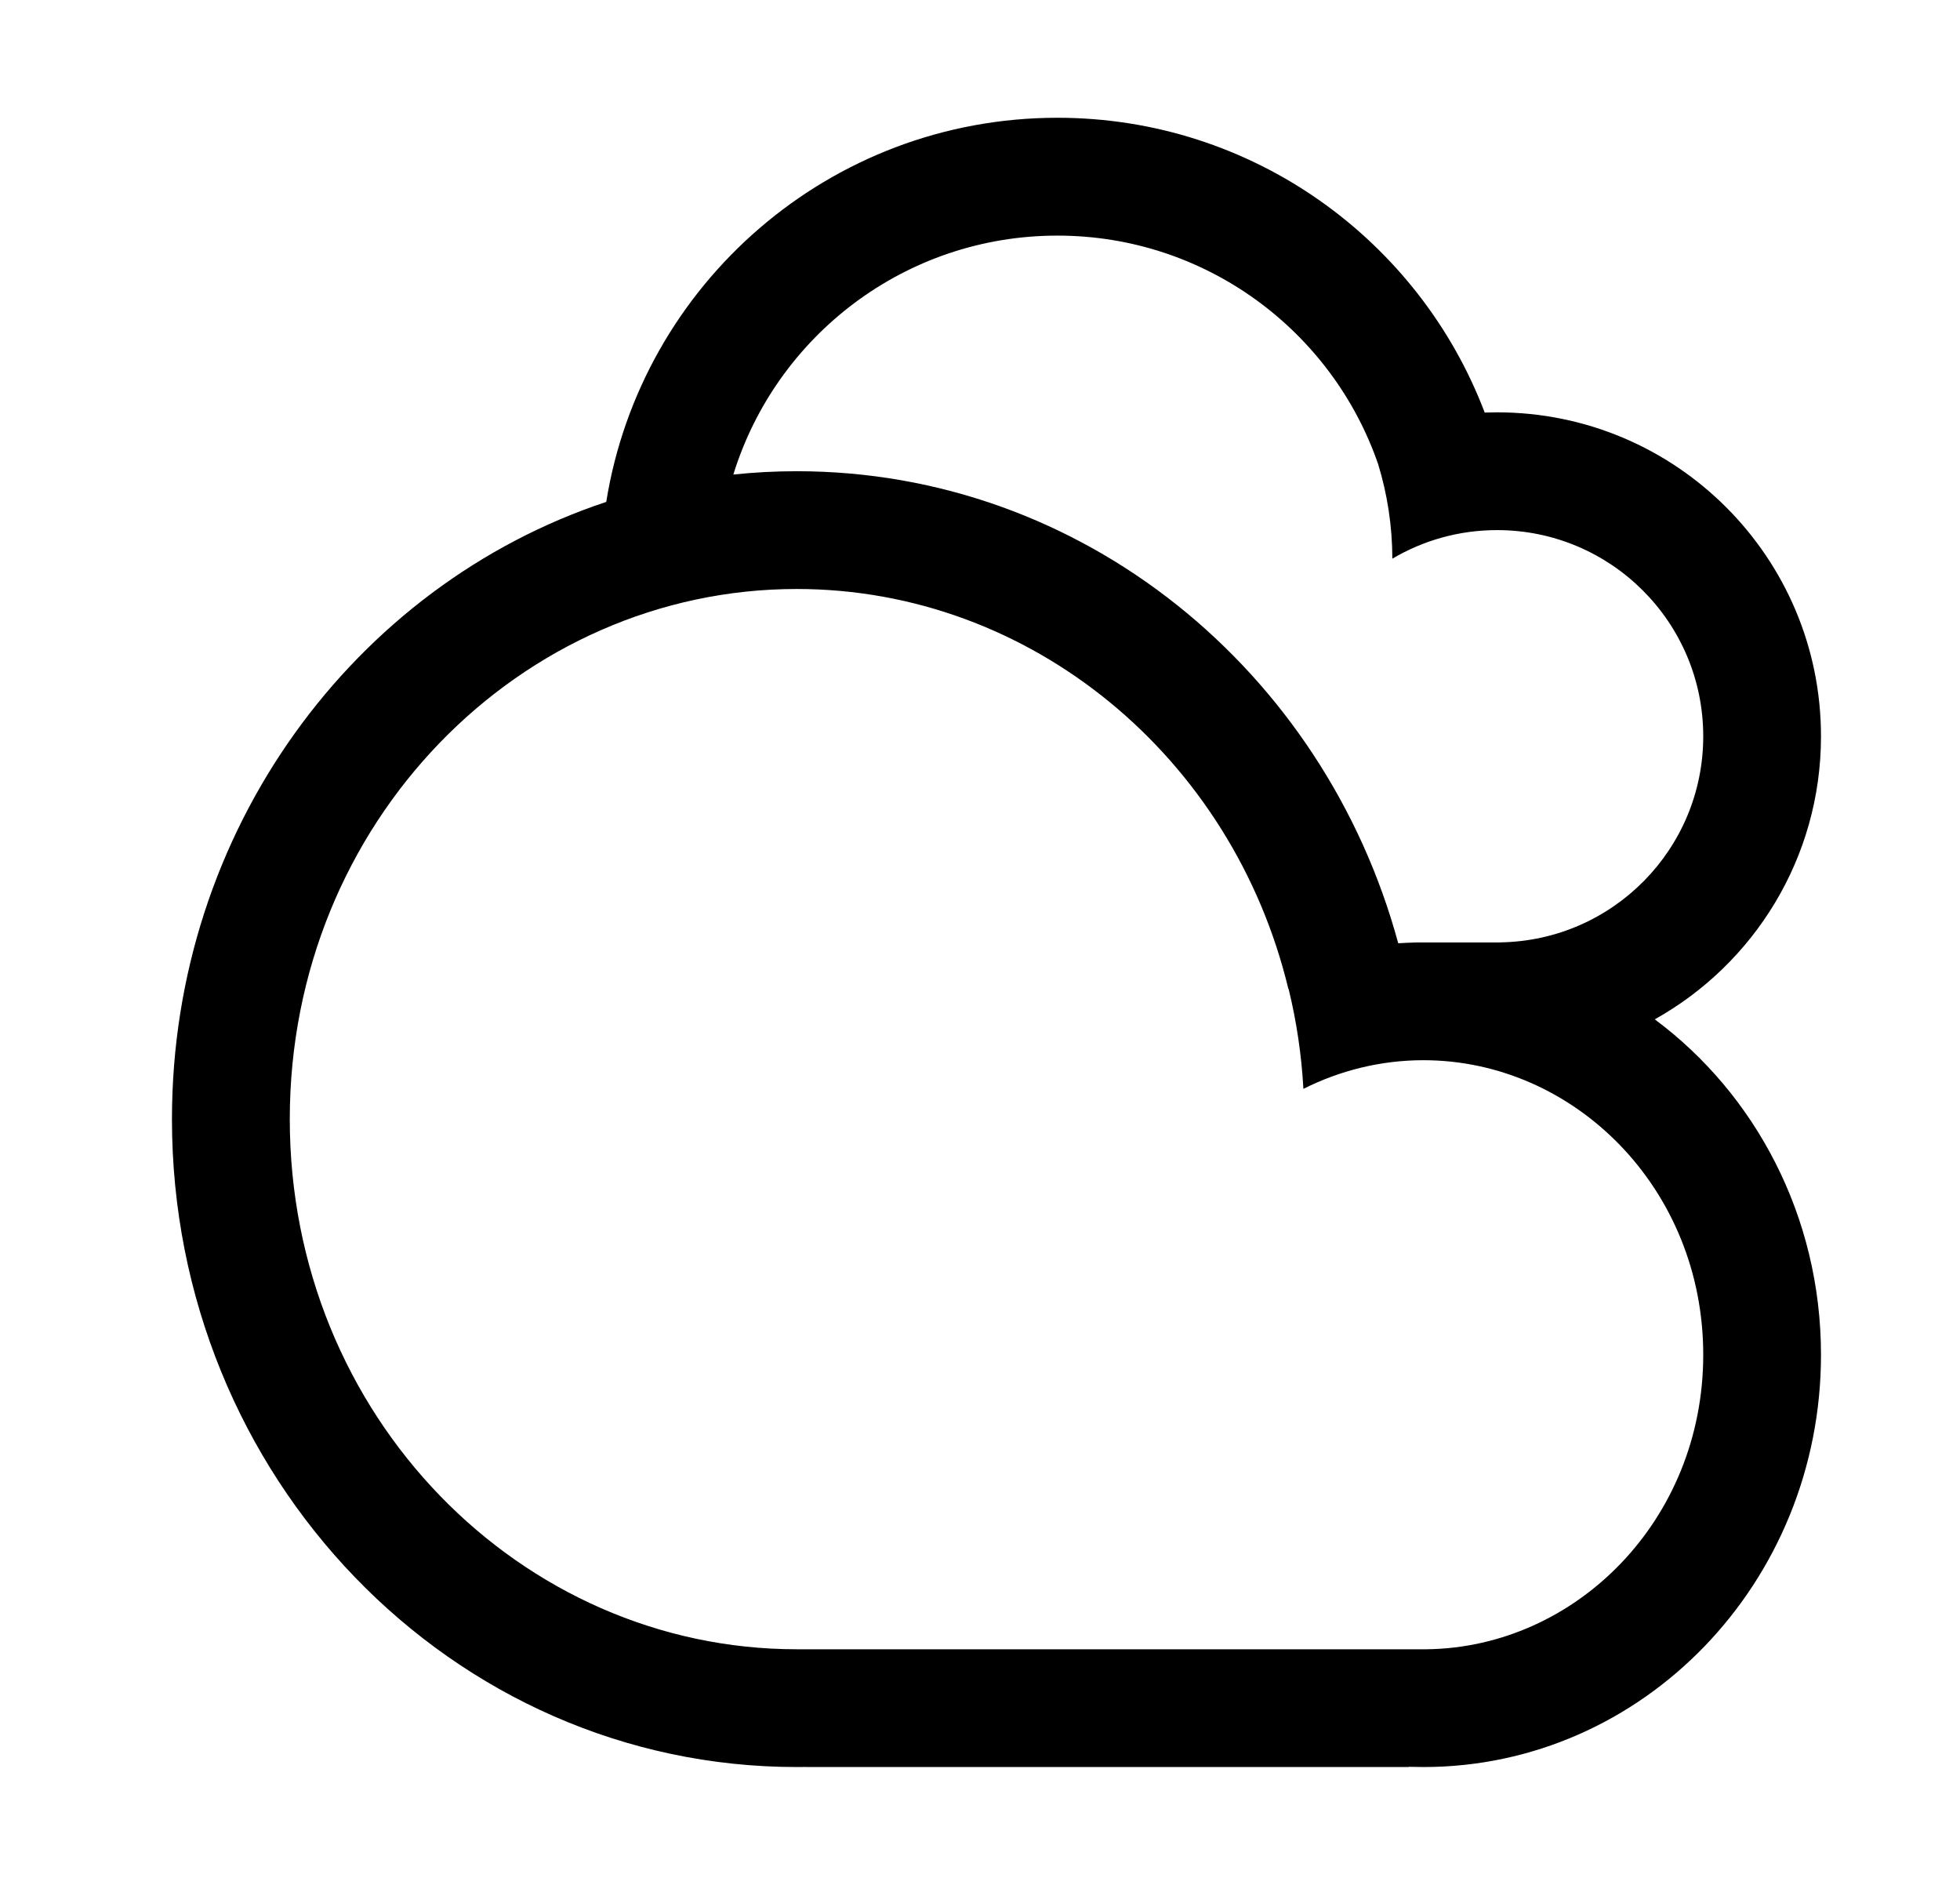 <svg width="26" height="25" viewBox="0 0 26 25" fill="none" xmlns="http://www.w3.org/2000/svg">
<g clip-path="url(#clip0_63_463)">
<path fill-rule="evenodd" clip-rule="evenodd" d="M9.728 6.294C10.005 6.265 10.285 6.25 10.569 6.25C14.366 6.25 17.567 8.898 18.548 12.511C18.626 12.506 18.705 12.502 18.785 12.501C18.752 12.5 18.72 12.5 18.688 12.5L18.661 12.5L18.661 12.5H19.859H19.906V12.499C21.395 12.474 22.594 11.26 22.594 9.766C22.594 8.255 21.369 7.031 19.859 7.031C19.352 7.031 18.878 7.169 18.47 7.41C18.469 6.973 18.403 6.552 18.281 6.155C17.672 4.392 15.997 3.125 14.027 3.125C12.005 3.125 10.295 4.458 9.728 6.294ZM21.951 13.52C23.286 14.512 24.156 16.135 24.156 17.969C24.156 20.989 21.795 23.437 18.882 23.437C18.817 23.437 18.752 23.436 18.688 23.434V23.437H10.693V23.436C10.652 23.437 10.61 23.437 10.569 23.437C5.992 23.437 2.281 19.59 2.281 14.844C2.281 11.011 4.701 7.765 8.042 6.657C8.505 3.769 11.008 1.562 14.027 1.562C16.617 1.562 18.827 3.187 19.695 5.472C19.75 5.47 19.804 5.469 19.859 5.469C22.232 5.469 24.156 7.392 24.156 9.766C24.156 11.38 23.266 12.786 21.951 13.52ZM18.688 21.875H10.693H10.603V21.875L10.569 21.875C6.908 21.875 3.844 18.781 3.844 14.844C3.844 10.907 6.908 7.812 10.569 7.812C13.675 7.812 16.351 10.039 17.091 13.118L17.094 13.117C17.198 13.544 17.265 13.987 17.29 14.442C17.776 14.198 18.318 14.062 18.882 14.062C20.879 14.062 22.594 15.757 22.594 17.969C22.594 20.164 20.903 21.851 18.924 21.875V21.875H18.688Z" fill="black"/>
</g>
<defs>
<clipPath id="clip0_63_463">
<rect width="25" height="25" fill="white" transform="translate(0.719 -6.10352e-05)"/>
</clipPath>
</defs>
</svg>

